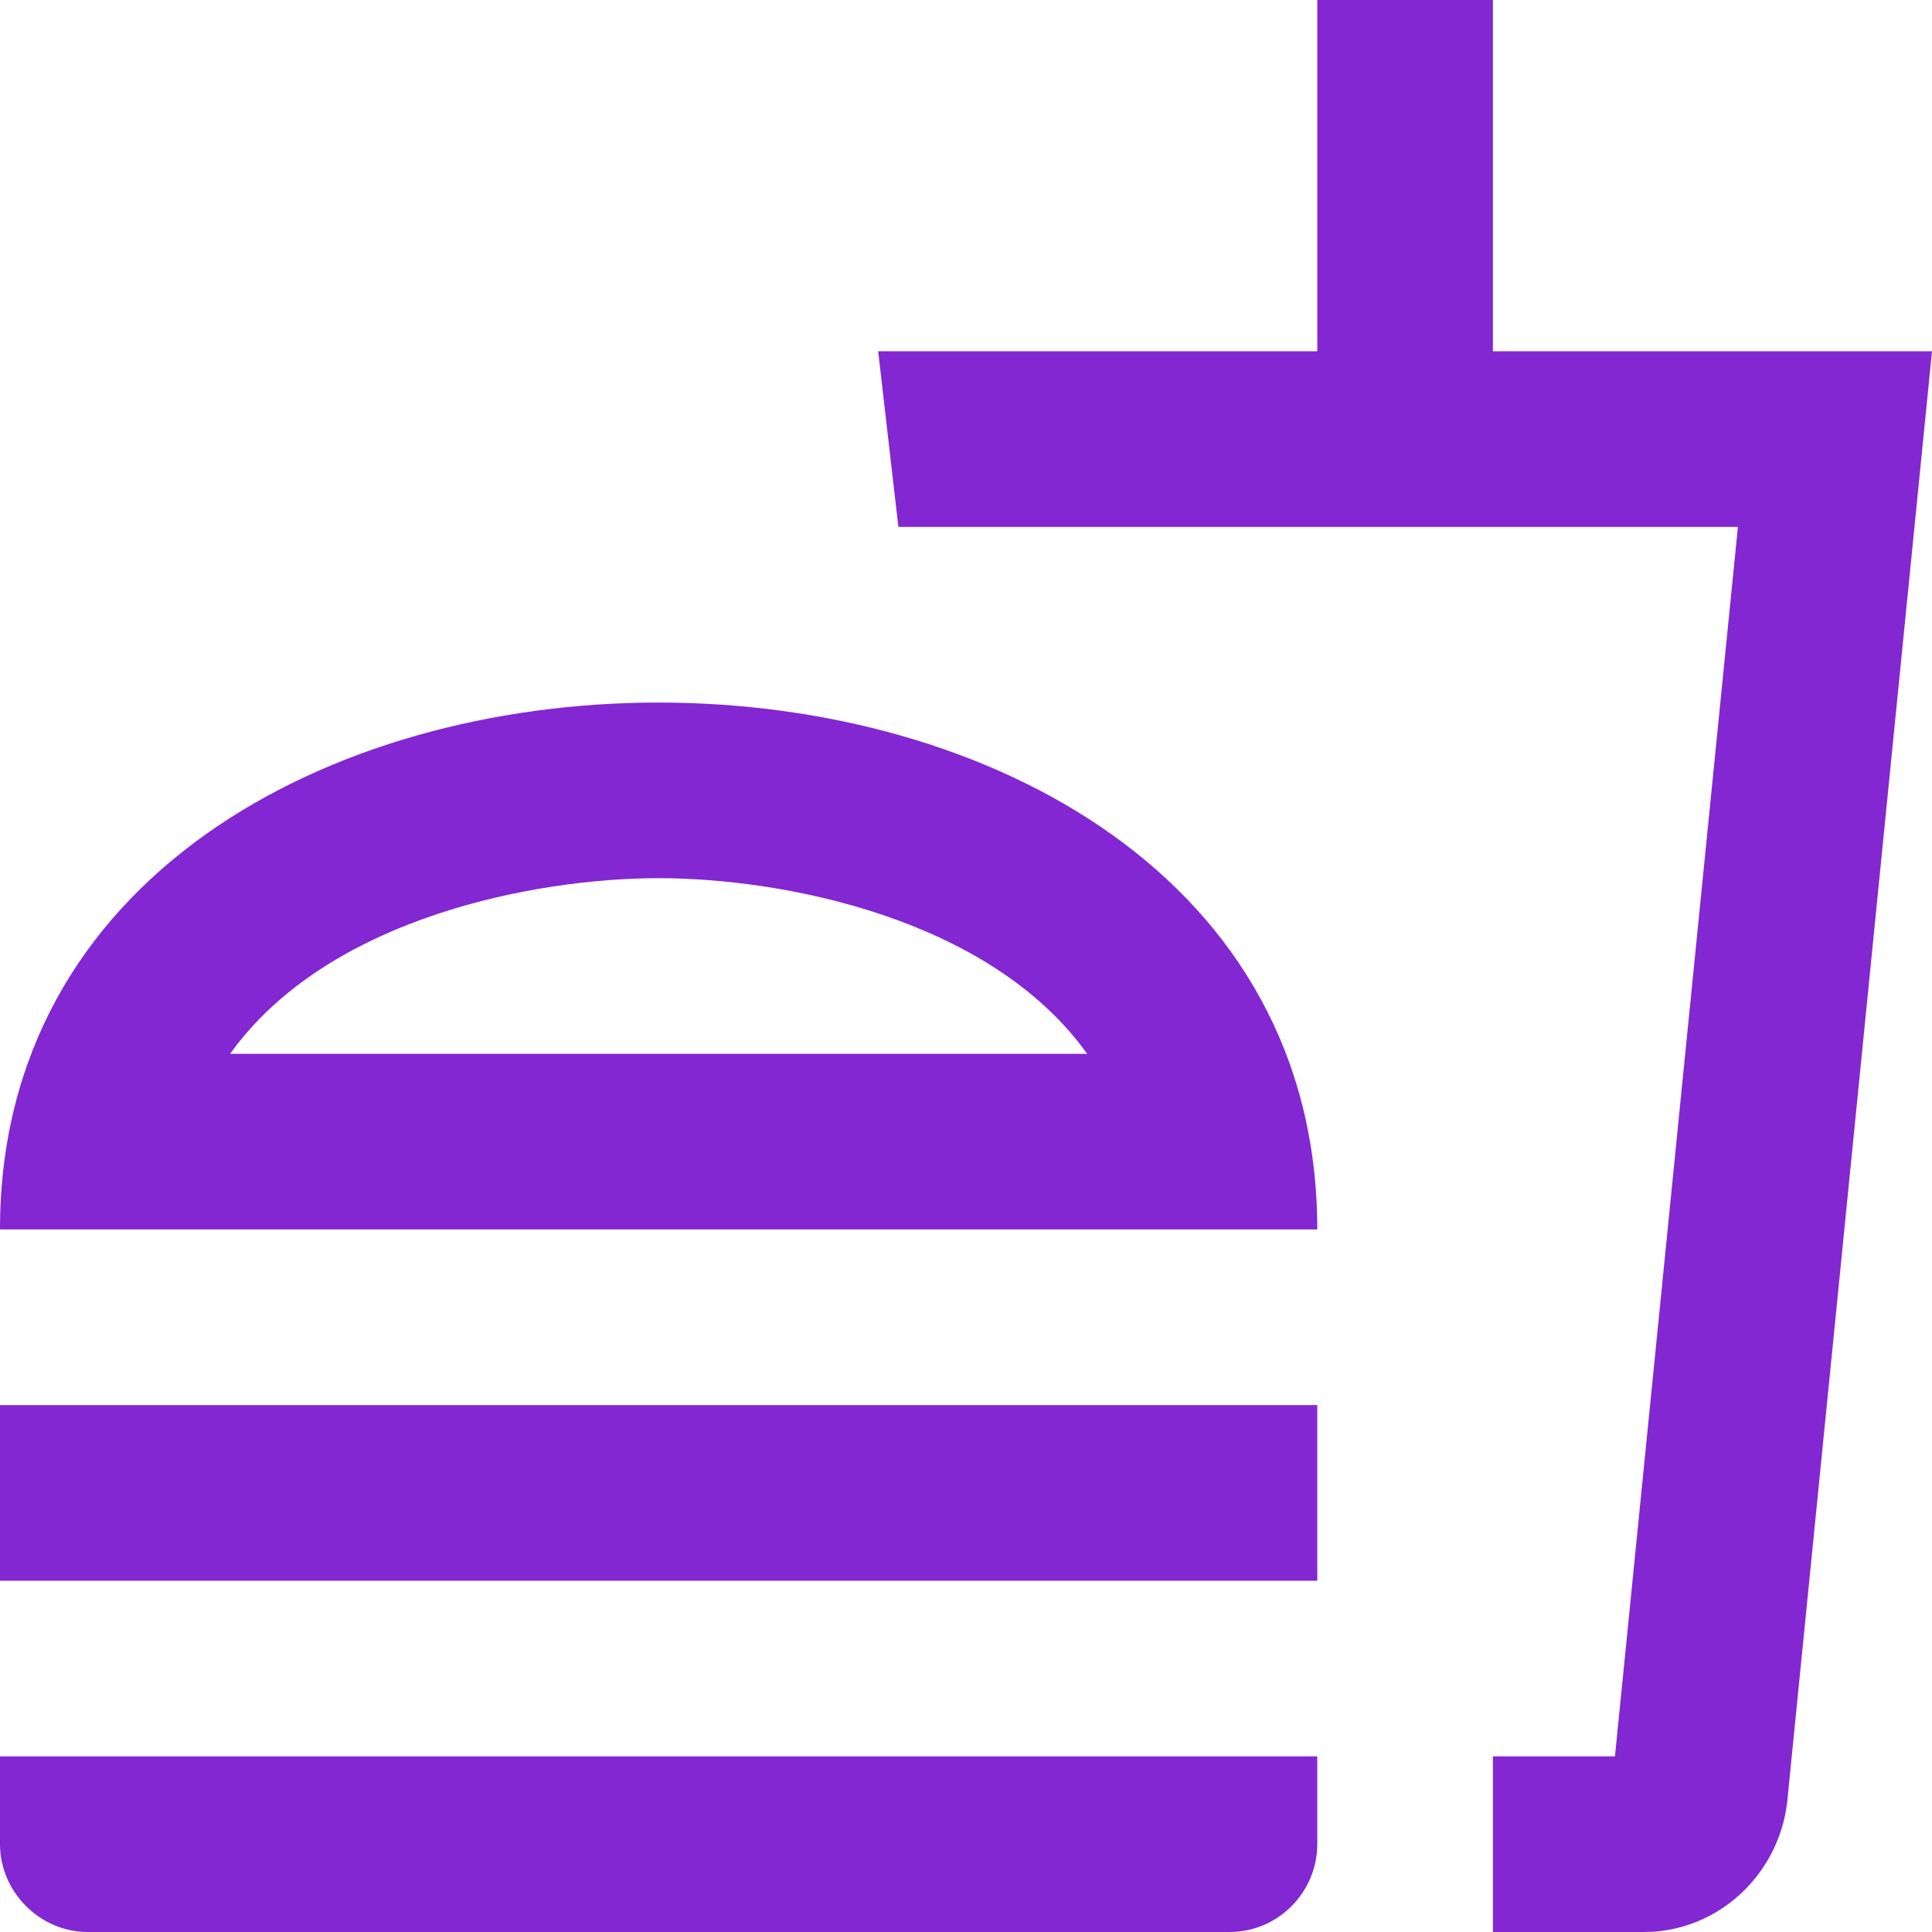 <svg width="50" height="50" viewBox="0 0 50 50" fill="none" xmlns="http://www.w3.org/2000/svg">
<path d="M0 47.727C0 48.955 1.023 50 2.273 50H31.818C33.091 50 34.091 48.955 34.091 47.727V45.455H0V47.727ZM17.046 18.182C8.523 18.182 0 22.727 0 31.818H34.091C34.091 22.727 25.568 18.182 17.046 18.182ZM5.955 27.273C8.477 23.75 13.841 22.727 17.046 22.727C20.25 22.727 25.614 23.75 28.136 27.273H5.955ZM0 36.364H34.091V40.909H0V36.364ZM38.636 9.091V0H34.091V9.091H22.727L23.25 13.636H44.977L41.795 45.455H38.636V50H42.545C44.455 50 46.023 48.523 46.25 46.659L50 9.091H38.636Z" fill="#8227D1"/>
</svg>
